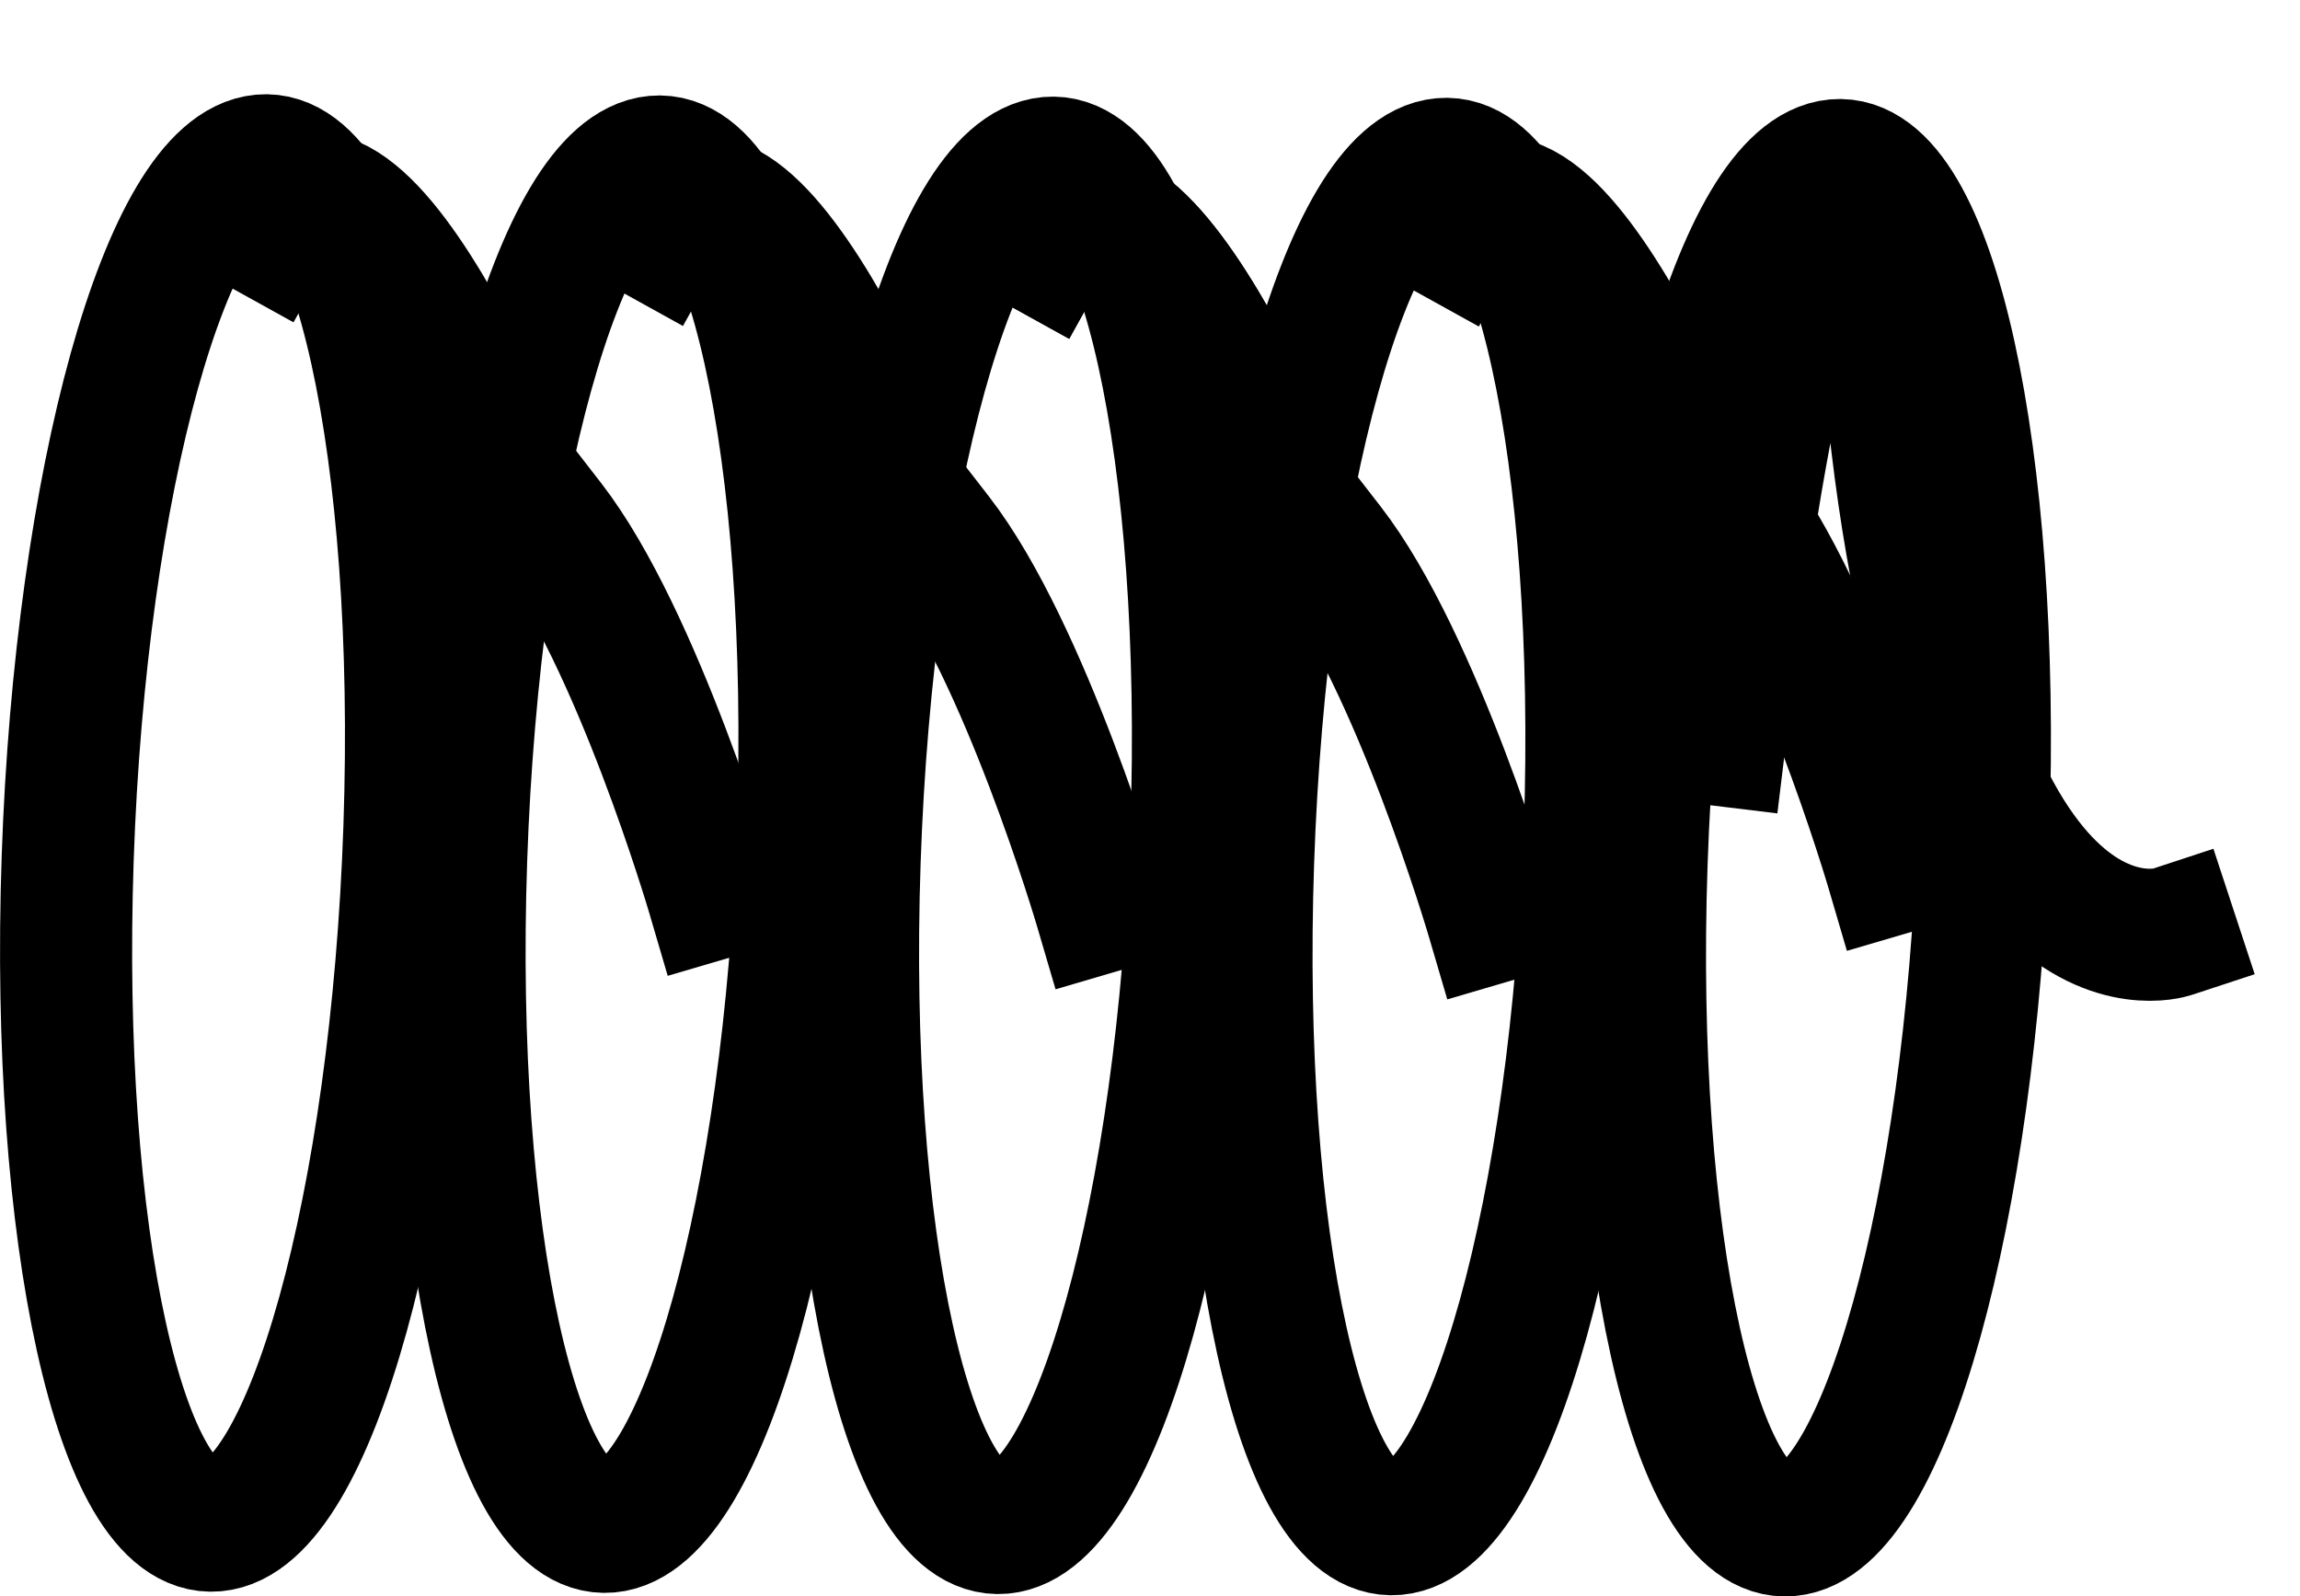 <svg id="Lager_19" data-name="Lager 19" xmlns="http://www.w3.org/2000/svg" width="582.946" height="404.664" viewBox="0 0 582.946 404.664">
<defs>
    <style>
      .cls-1 {
        fill: none;
        stroke: #000;
        stroke-linecap: square;
        stroke-linejoin: round;
        stroke-miterlimit: 1.5;
        stroke-width: 33.477px;
        fill-rule: evenodd;
      }
    </style>
  </defs>
  <path id="Lager_4" data-name="Lager 4" class="cls-1" d="M590.09,541.105s-19.115-65.08-41.448-93.88" transform="translate(-110.637 -320.856)"/>
  <path id="Lager_5" data-name="Lager 5" class="cls-1" d="M488.8,553.409s-19.115-65.08-41.447-93.88" transform="translate(-110.637 -320.856)"/>
  <path id="Lager_6" data-name="Lager 6" class="cls-1" d="M389.514,550.855s-19.114-65.079-41.447-93.879" transform="translate(-110.637 -320.856)"/>
  <path id="Lager_7" data-name="Lager 7" class="cls-1" d="M291.215,547.437s-19.115-65.08-41.447-93.88" transform="translate(-110.637 -320.856)"/>
  <path id="Lager_8" data-name="Lager 8" class="cls-1" d="M546.876,459.14s-44.893-119.865-67.947-78.268" transform="translate(-110.637 -320.856)"/>
  <path id="Lager_9" data-name="Lager 9" class="cls-1" d="M443.052,462.256s-44.892-119.865-67.946-78.267" transform="translate(-110.637 -320.856)"/>
  <path id="Lager_10" data-name="Lager 10" class="cls-1" d="M443.052,462.256s-44.892-119.865-67.946-78.267" transform="translate(-110.637 -320.856)"/>
  <path id="Lager_11" data-name="Lager 11" class="cls-1" d="M345.157,459.005s-44.892-119.865-67.946-78.267" transform="translate(-110.637 -320.856)"/>
  <path id="Lager_12" data-name="Lager 12" class="cls-1" d="M246.447,458.08S201.555,338.215,178.5,379.812" transform="translate(-110.637 -320.856)"/>
  <path id="Lager_13" data-name="Lager 13" class="cls-1" d="M526.7,539.6c-3.261,95.486,13.5,171.279,37.4,169.148s45.955-81.383,49.215-176.869-13.5-171.279-37.4-169.148S529.961,444.113,526.7,539.6Z" transform="translate(-110.637 -320.856)"/>
  <path id="Lager_14" data-name="Lager 14" class="cls-1" d="M426.973,539.3c-3.26,95.486,13.5,171.279,37.4,169.148s45.955-81.383,49.215-176.87-13.5-171.278-37.4-169.148S430.234,443.813,426.973,539.3Z" transform="translate(-110.637 -320.856)"/>
  <path id="Lager_15" data-name="Lager 15" class="cls-1" d="M327.246,539c-3.26,95.486,13.5,171.278,37.4,169.148s45.955-81.384,49.215-176.87-13.5-171.279-37.4-169.148S330.507,443.512,327.246,539Z" transform="translate(-110.637 -320.856)"/>
  <path id="Lager_16" data-name="Lager 16" class="cls-1" d="M227.519,538.7c-3.26,95.486,13.5,171.279,37.4,169.148s45.956-81.383,49.216-176.869-13.5-171.279-37.4-169.148S230.78,443.212,227.519,538.7Z" transform="translate(-110.637 -320.856)"/>
  <path id="Lager_17" data-name="Lager 17" class="cls-1" d="M127.792,538.4c-3.26,95.486,13.5,171.279,37.4,169.148s45.956-81.384,49.216-176.87-13.5-171.278-37.4-169.148S131.053,442.912,127.792,538.4Z" transform="translate(-110.637 -320.856)"/>
  <path id="Lager_18" data-name="Lager 18" class="cls-1" d="M660.968,557.139s-58.031,19.1-71.8-146.261c0,0-16.654-116.167-42.643,97.525" transform="translate(-110.637 -320.856)"/>
</svg>

